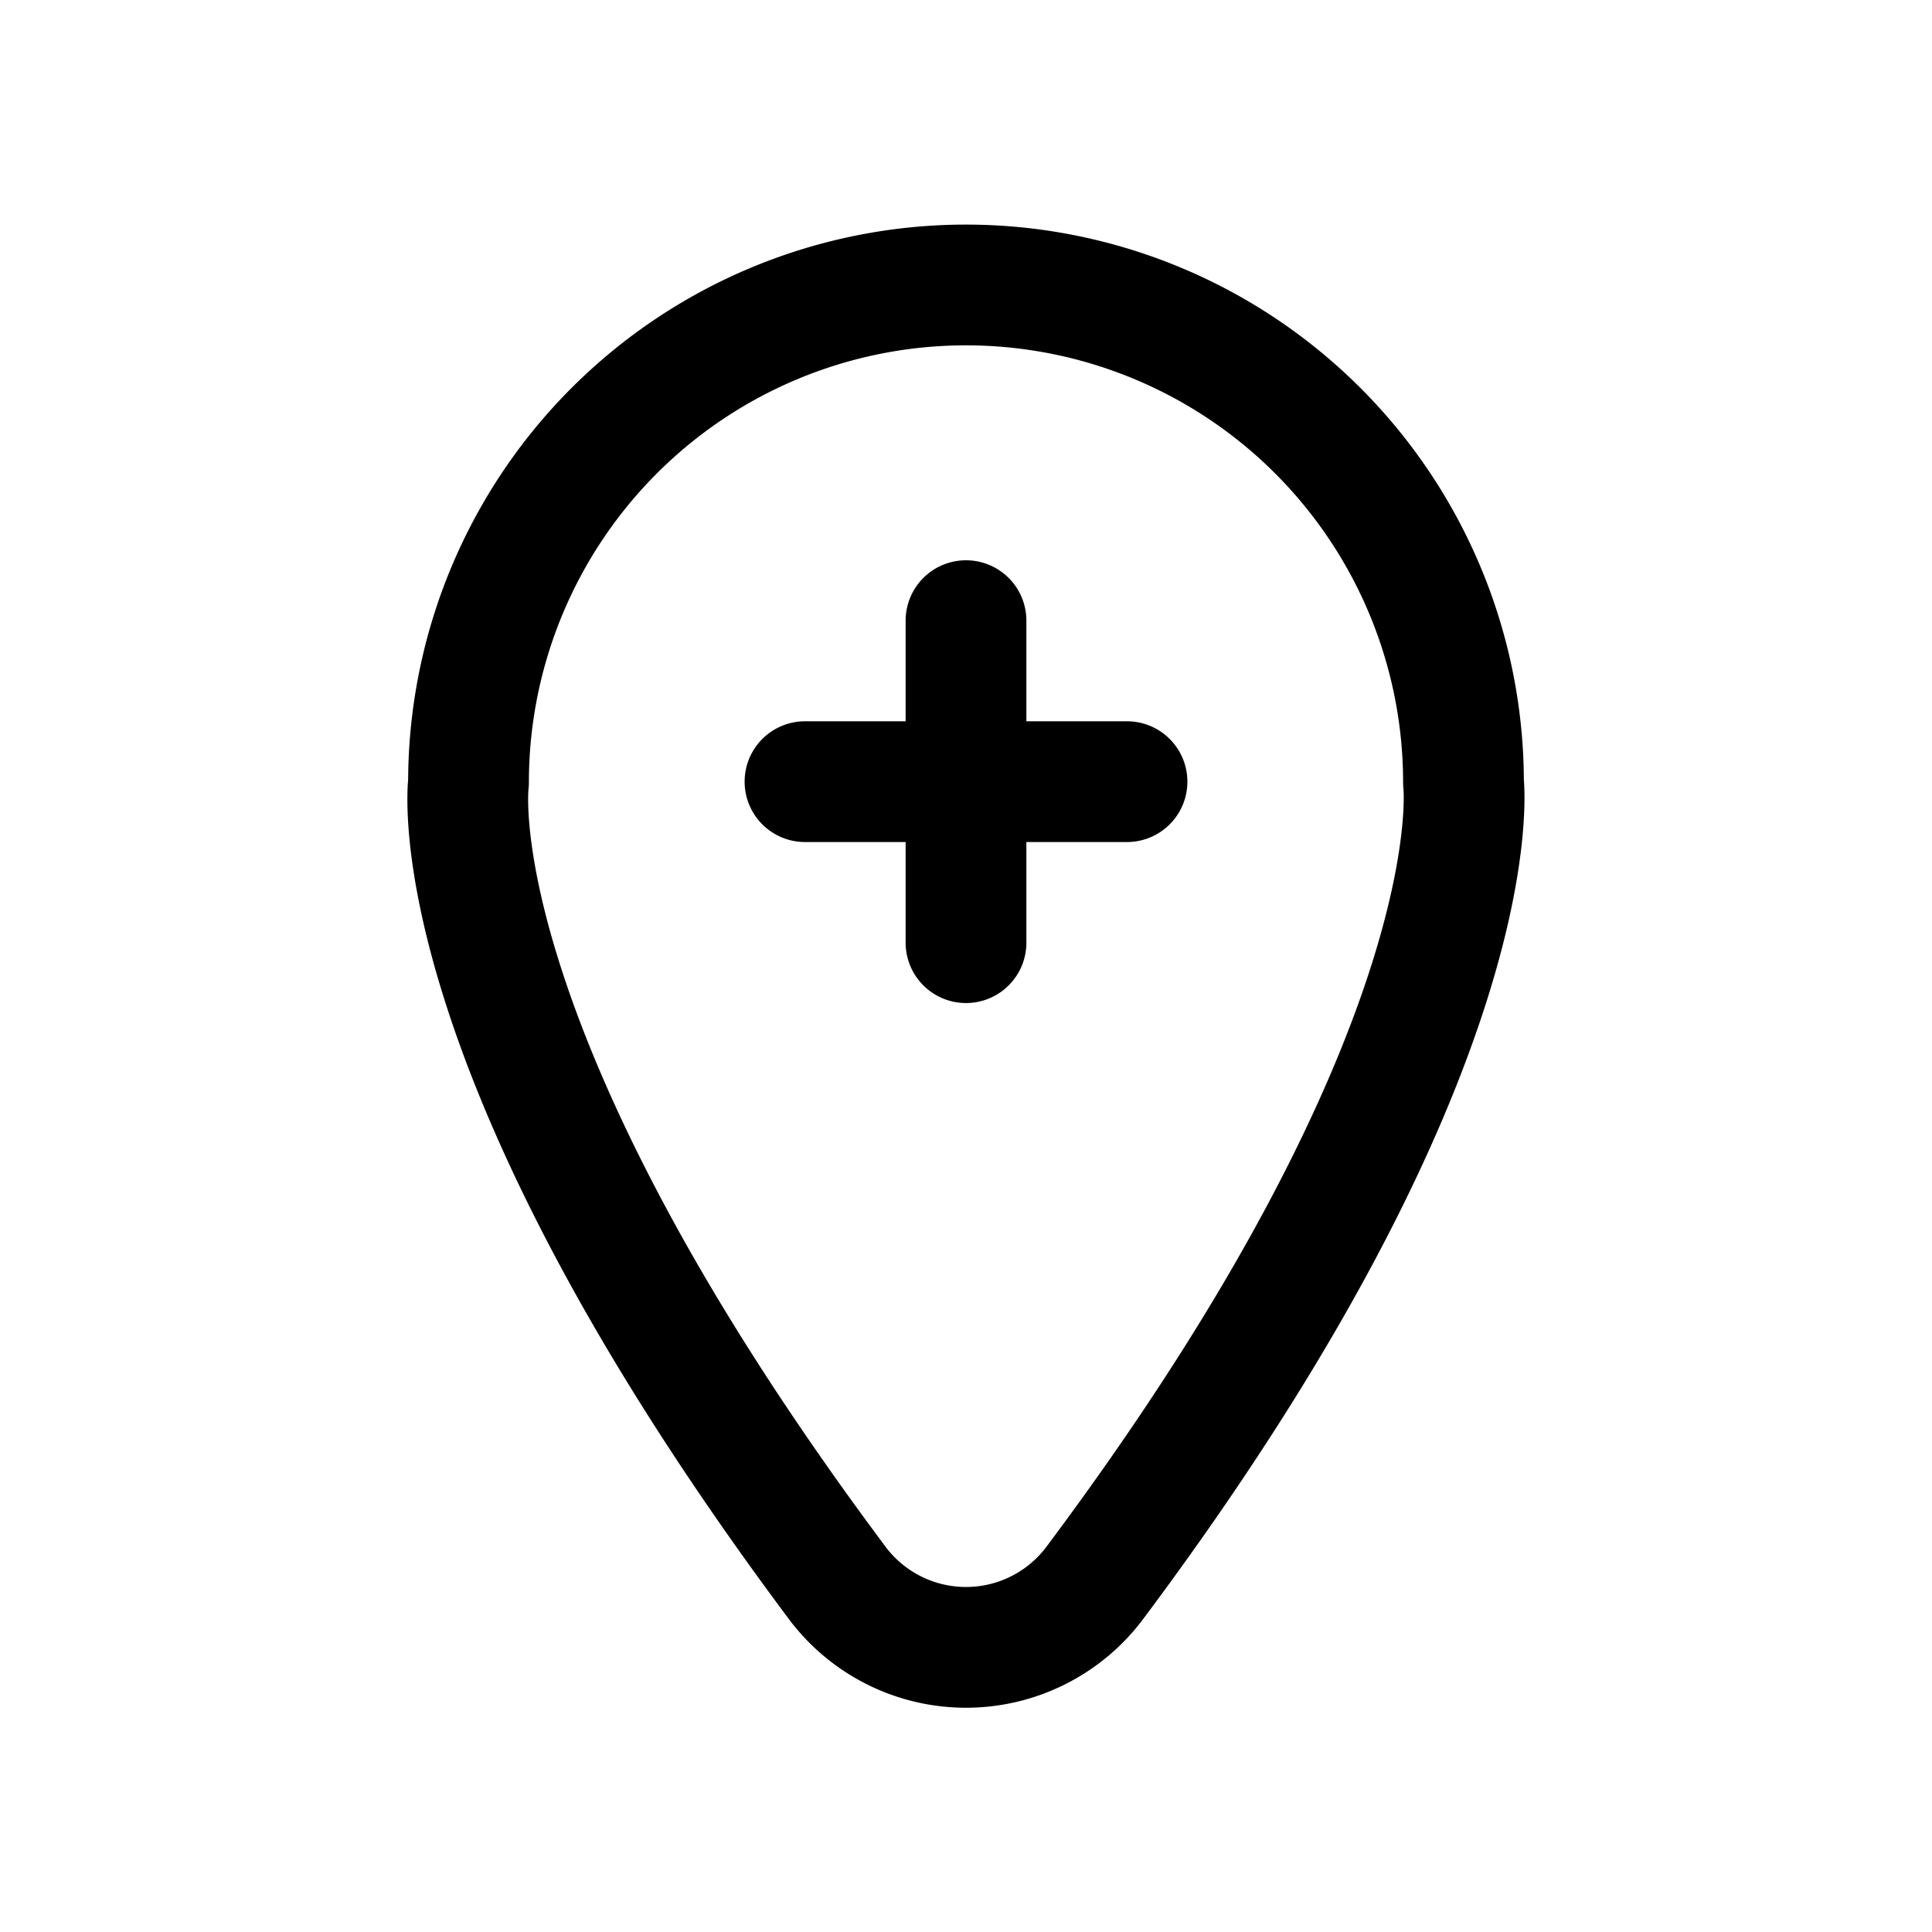 <svg xmlns="http://www.w3.org/2000/svg" fill="none" viewBox="0 0 24 24"><path stroke="currentColor" stroke-linecap="round" stroke-linejoin="round" stroke-width="1.5" d="M13.61 19.65a1.999 1.999 0 0 1-3.22 0c-5-6.7-4.57-9.93-4.57-9.93a6.18 6.18 0 0 1 12.36 0s.4 3.28-4.57 9.93ZM12 7.71v4m2-2h-4"/></svg>